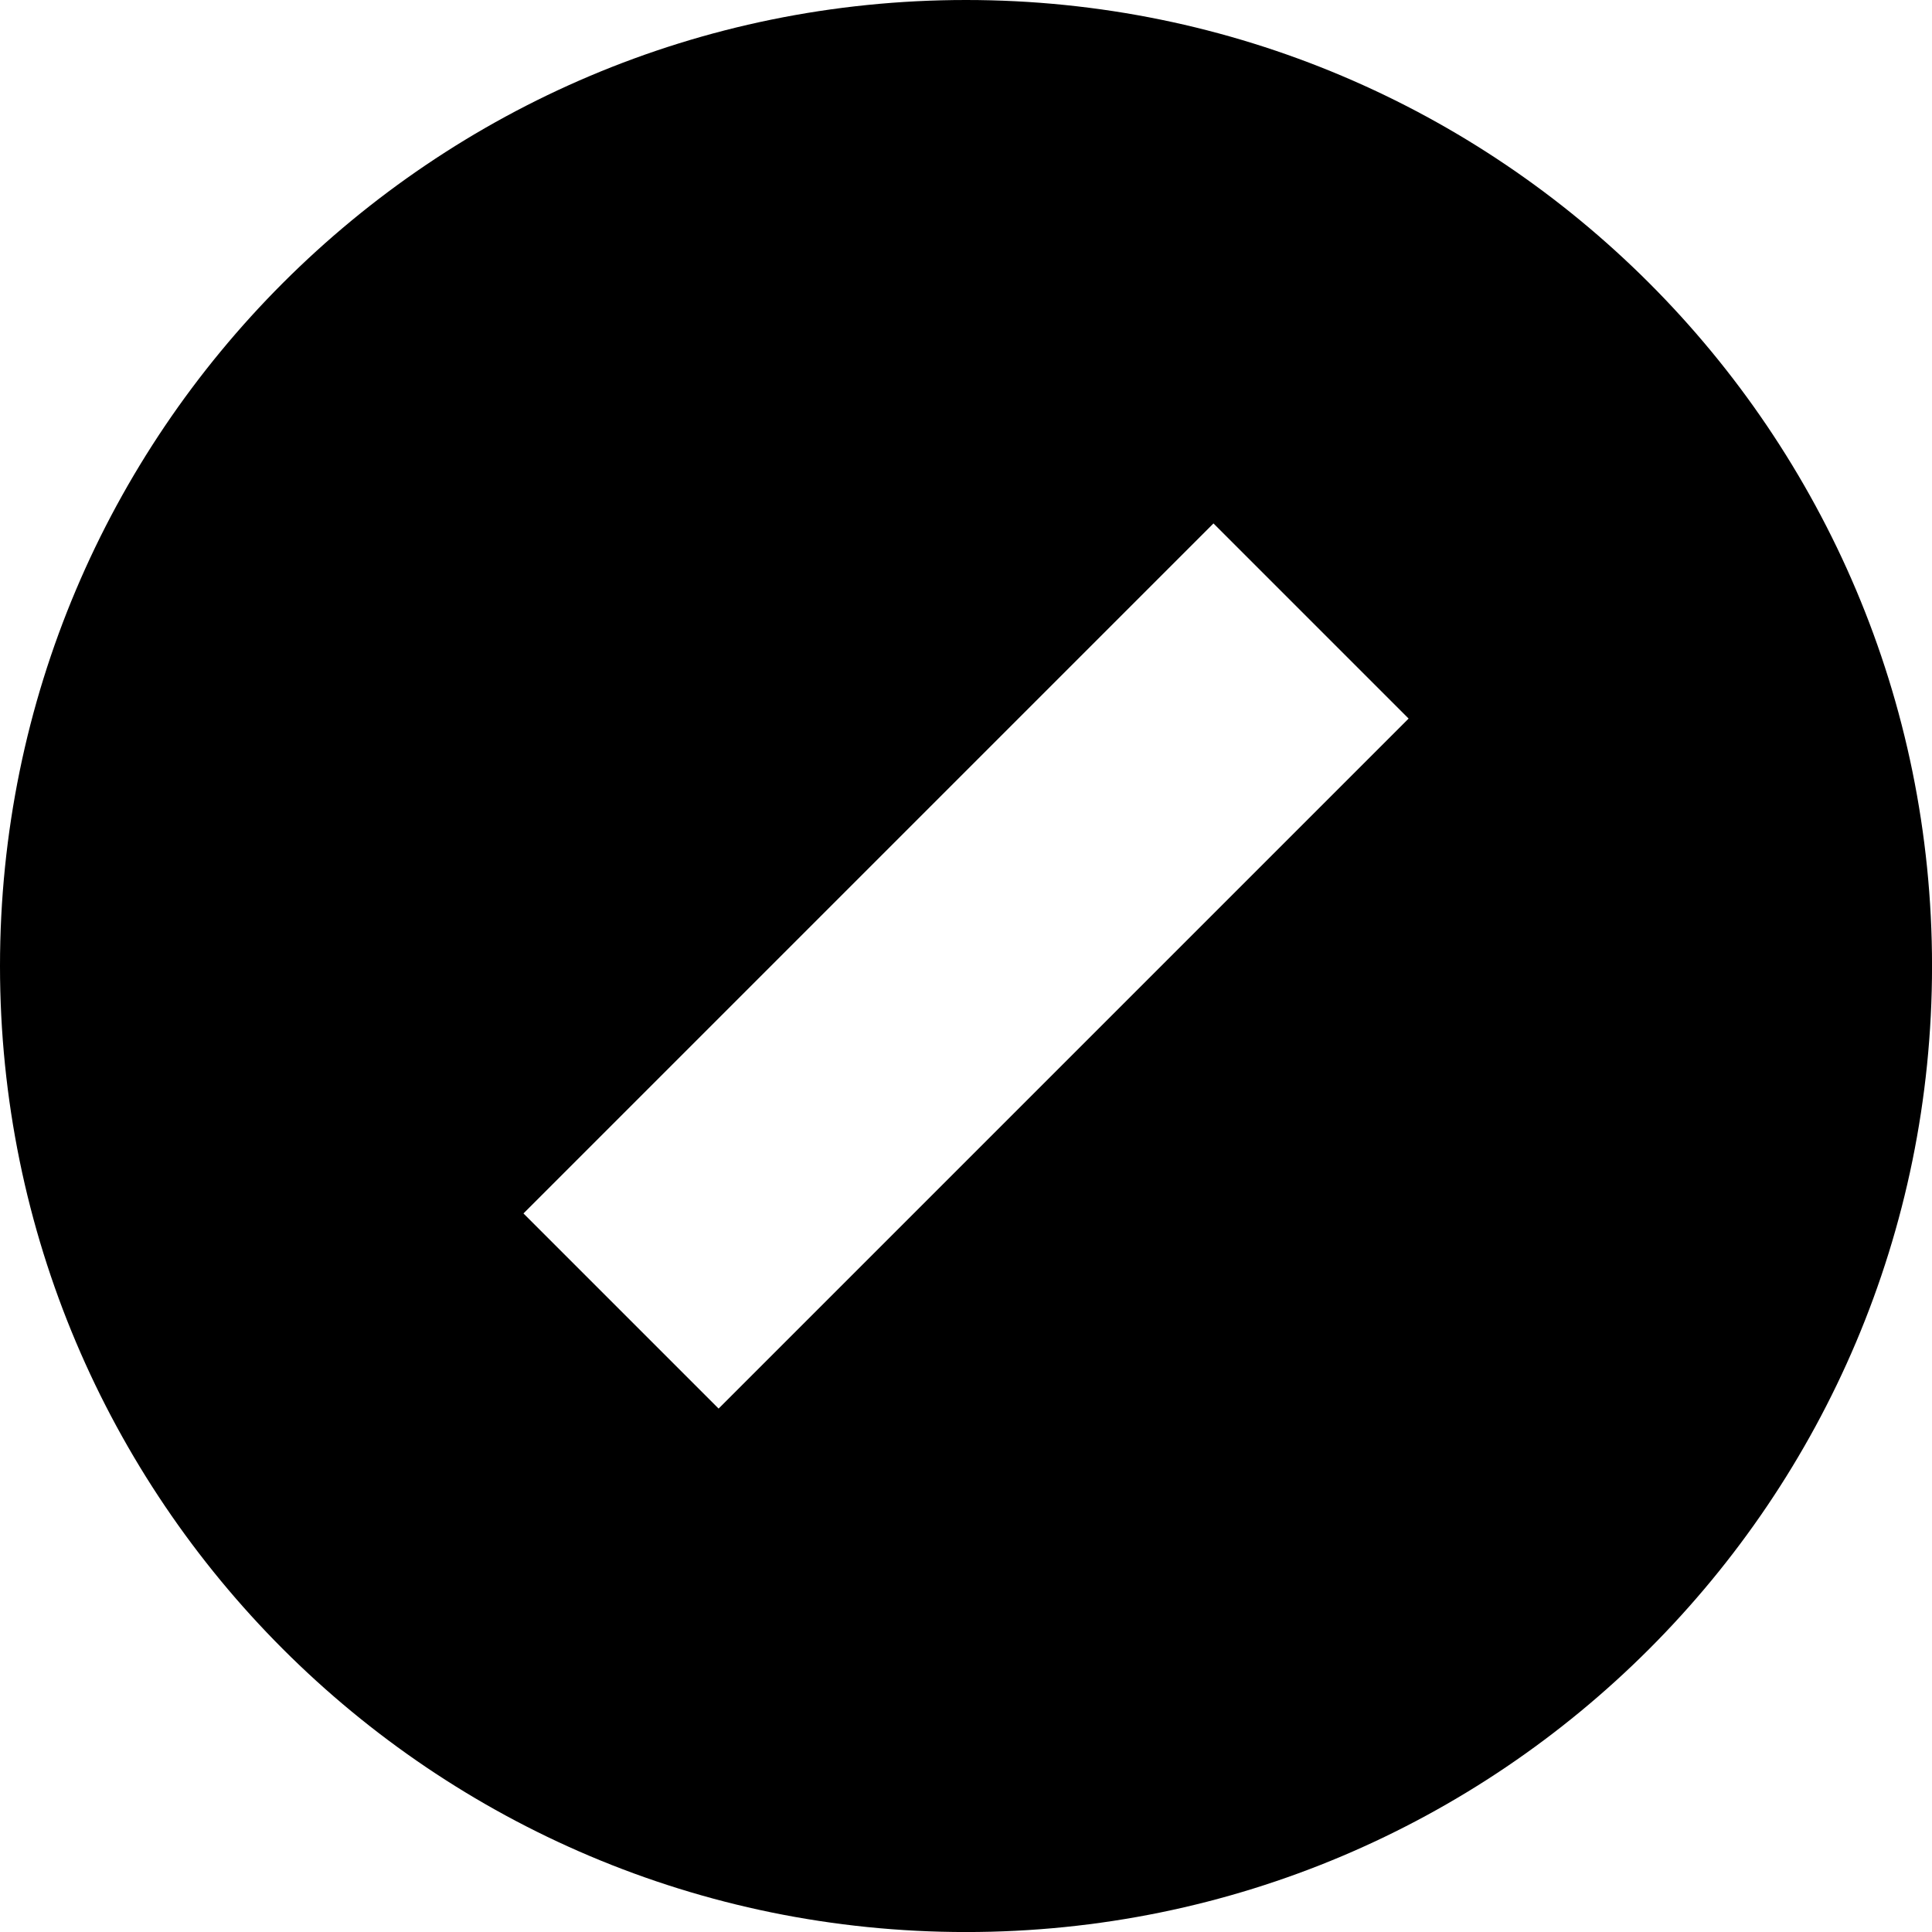 <?xml version="1.0" encoding="UTF-8"?><svg id="a" xmlns="http://www.w3.org/2000/svg" viewBox="0 0 505.53 505.53"><path d="M252.77,0C113.17,0,0,113.17,0,252.77s113.17,252.77,252.77,252.77,252.77-113.17,252.77-252.77S392.36,0,252.77,0Zm-64.74,368.57l-51.06-51.06,180.55-180.55,51.06,51.06-180.55,180.55Z"/></svg>